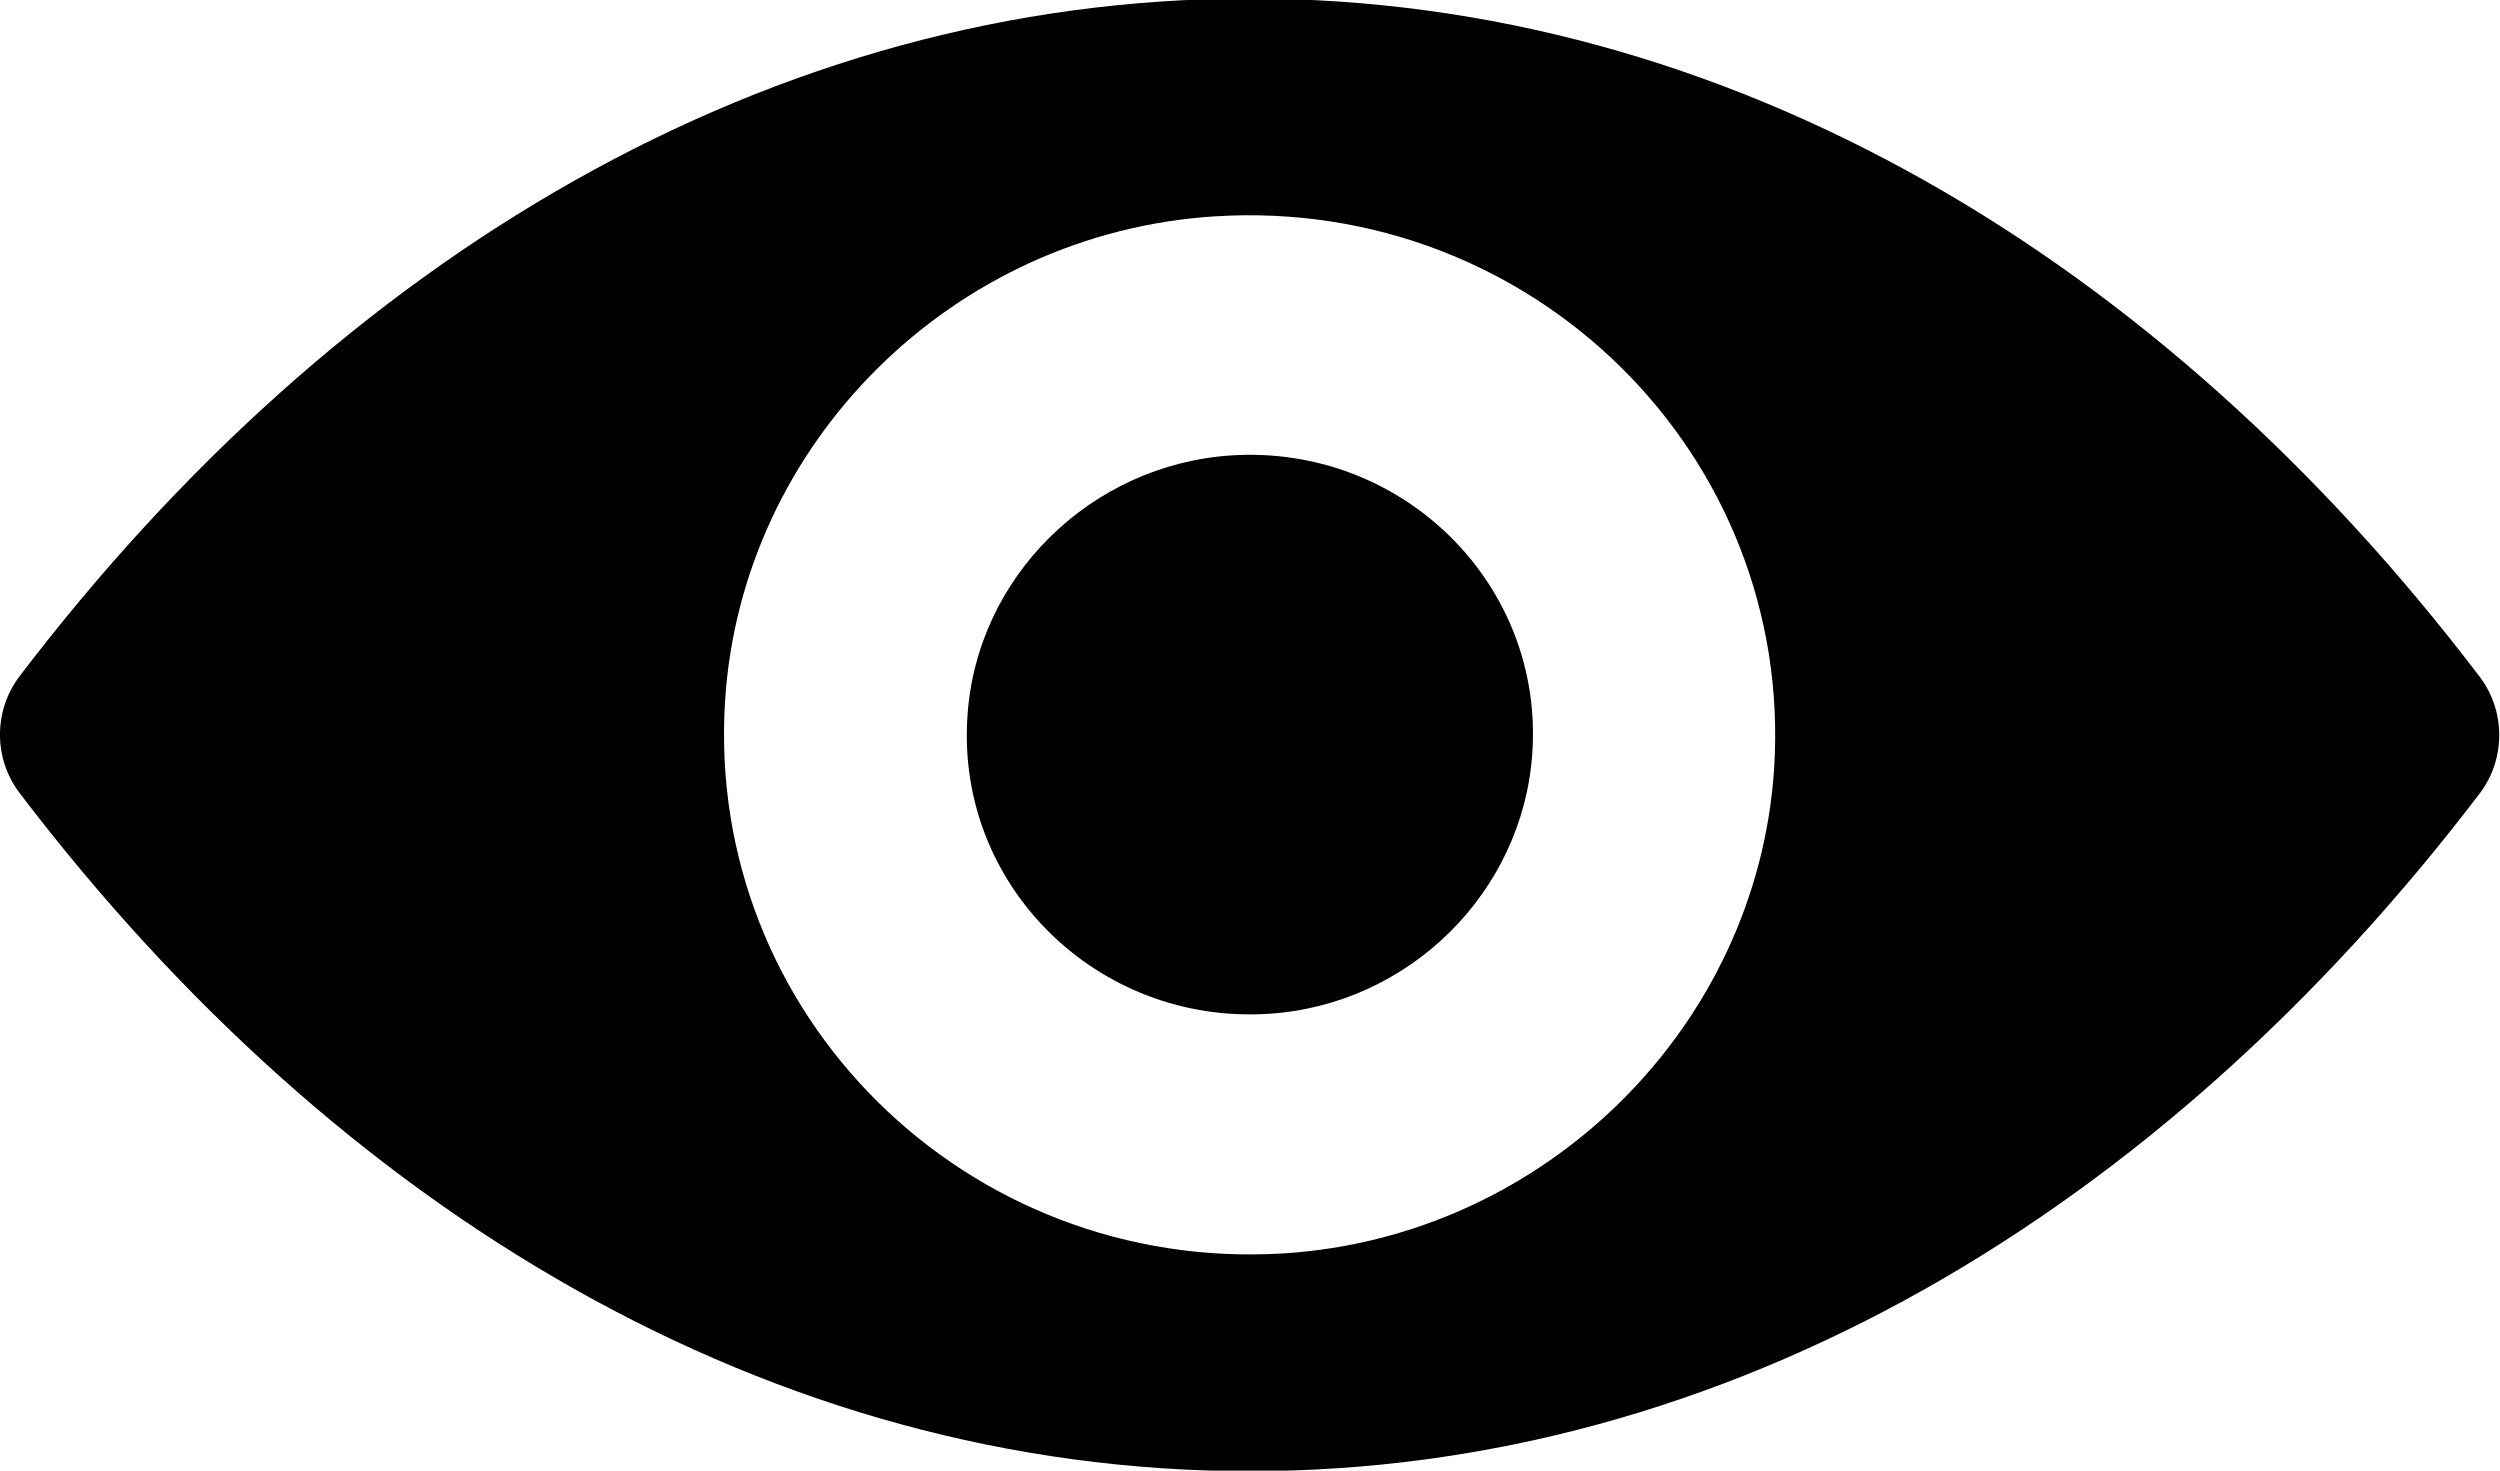 <svg width="34" height="20" viewBox="0 0 34 20" xmlns="http://www.w3.org/2000/svg">
<path d="M16.995 -0.02C10.501 -0.02 4.612 3.492 0.266 9.197C-0.089 9.664 -0.089 10.317 0.266 10.784C4.612 16.496 10.501 20.008 16.995 20.008C23.489 20.008 29.378 16.496 33.724 10.791C34.078 10.324 34.078 9.671 33.724 9.204C29.378 3.492 23.489 -0.02 16.995 -0.02ZM17.461 17.046C13.15 17.314 9.59 13.802 9.861 9.533C10.084 6.015 12.969 3.162 16.529 2.942C20.84 2.674 24.4 6.186 24.128 10.454C23.899 13.966 21.014 16.819 17.461 17.046ZM17.245 13.788C14.923 13.932 13.004 12.042 13.157 9.747C13.275 7.85 14.832 6.317 16.751 6.193C19.074 6.049 20.993 7.939 20.84 10.235C20.715 12.138 19.157 13.671 17.245 13.788Z" />
</svg>
